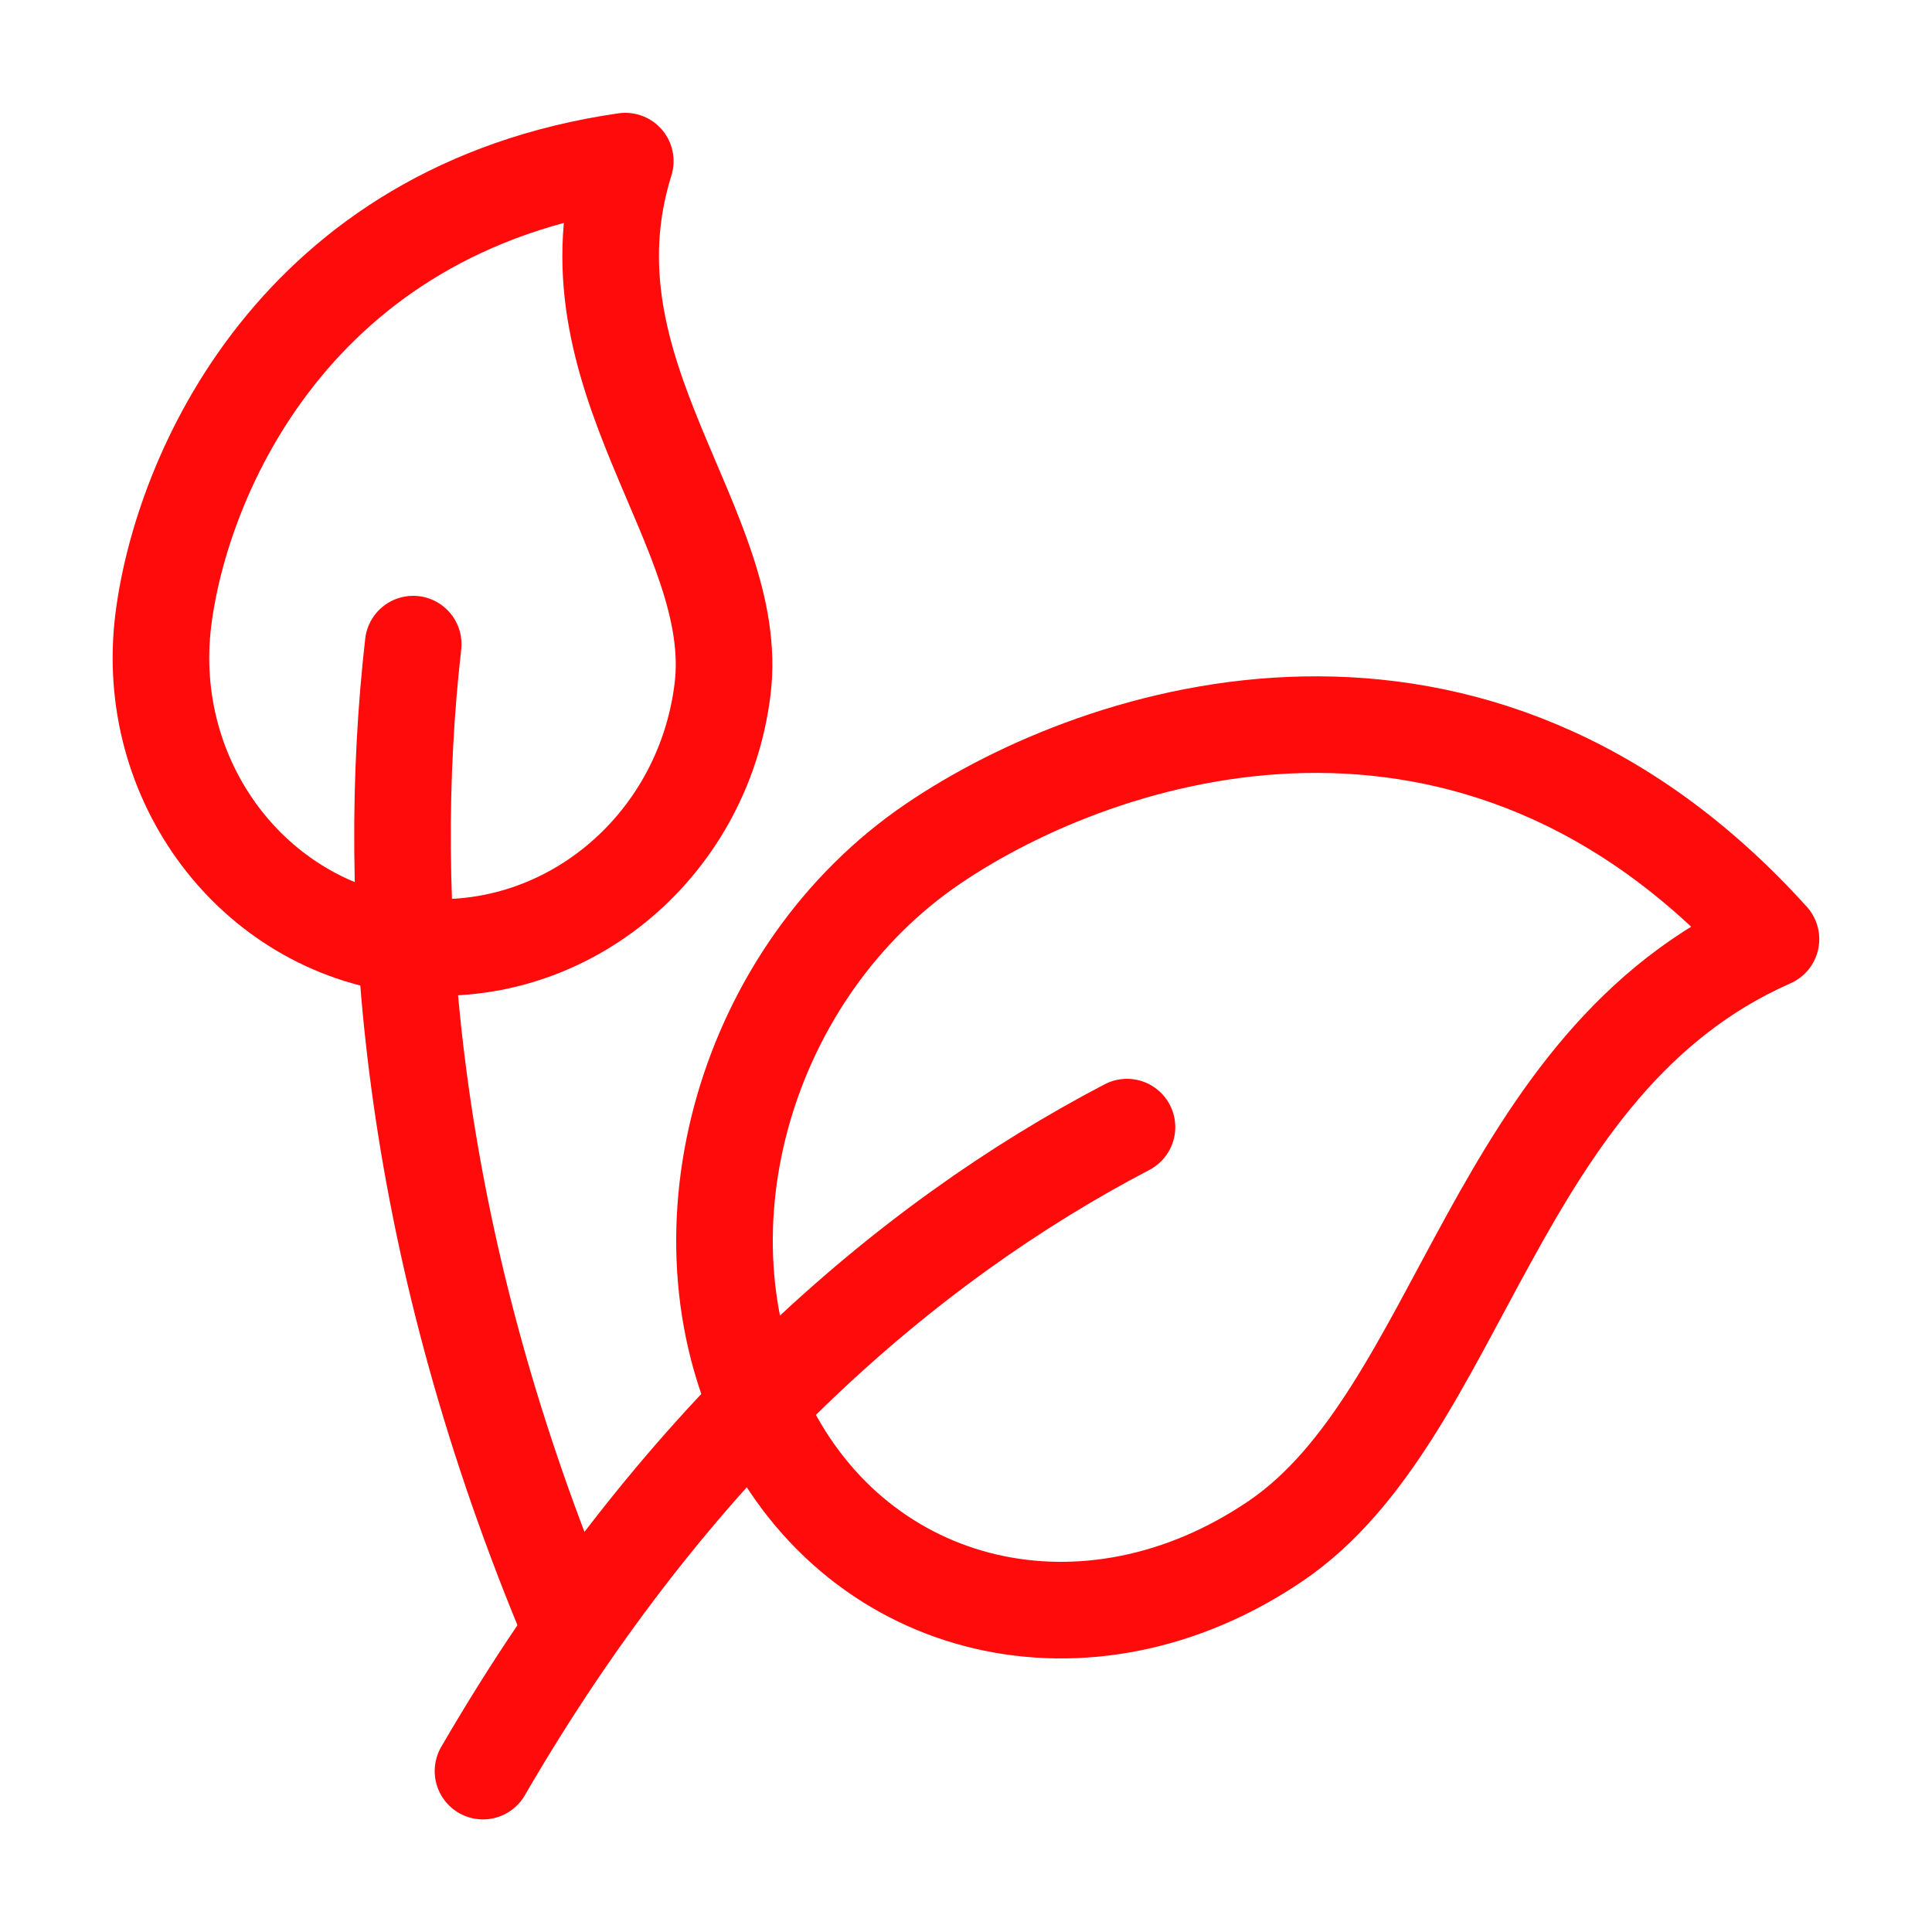 <svg width="40" height="40" viewBox="0 0 40 40" fill="none" xmlns="http://www.w3.org/2000/svg">
<path d="M8.431 19.573C11.628 19.966 14.551 17.591 14.96 14.269C15.368 10.948 11.566 7.746 12.946 3.336C6.108 4.326 3.751 9.838 3.38 12.846C2.971 16.168 5.235 19.179 8.431 19.573Z" stroke="#FF0B0B" stroke-width="2" stroke-linecap="round" stroke-linejoin="round"/>
<path d="M11.666 33.336C8.458 25.543 7.95 18.659 8.555 13.336M15.846 29.449C17.805 33.436 22.535 34.536 26.41 31.906C30.285 29.276 30.896 21.986 36.666 19.444C30.508 12.623 22.828 15.086 19.32 17.468C15.443 20.098 13.888 25.463 15.846 29.451" stroke="#FF0B0B" stroke-width="2" stroke-linecap="round" stroke-linejoin="round"/>
<path d="M10 36.669C13.963 29.843 18.773 25.719 23.333 23.336" stroke="#FF0B0B" stroke-width="2" stroke-linecap="round" stroke-linejoin="round"/>
</svg>

